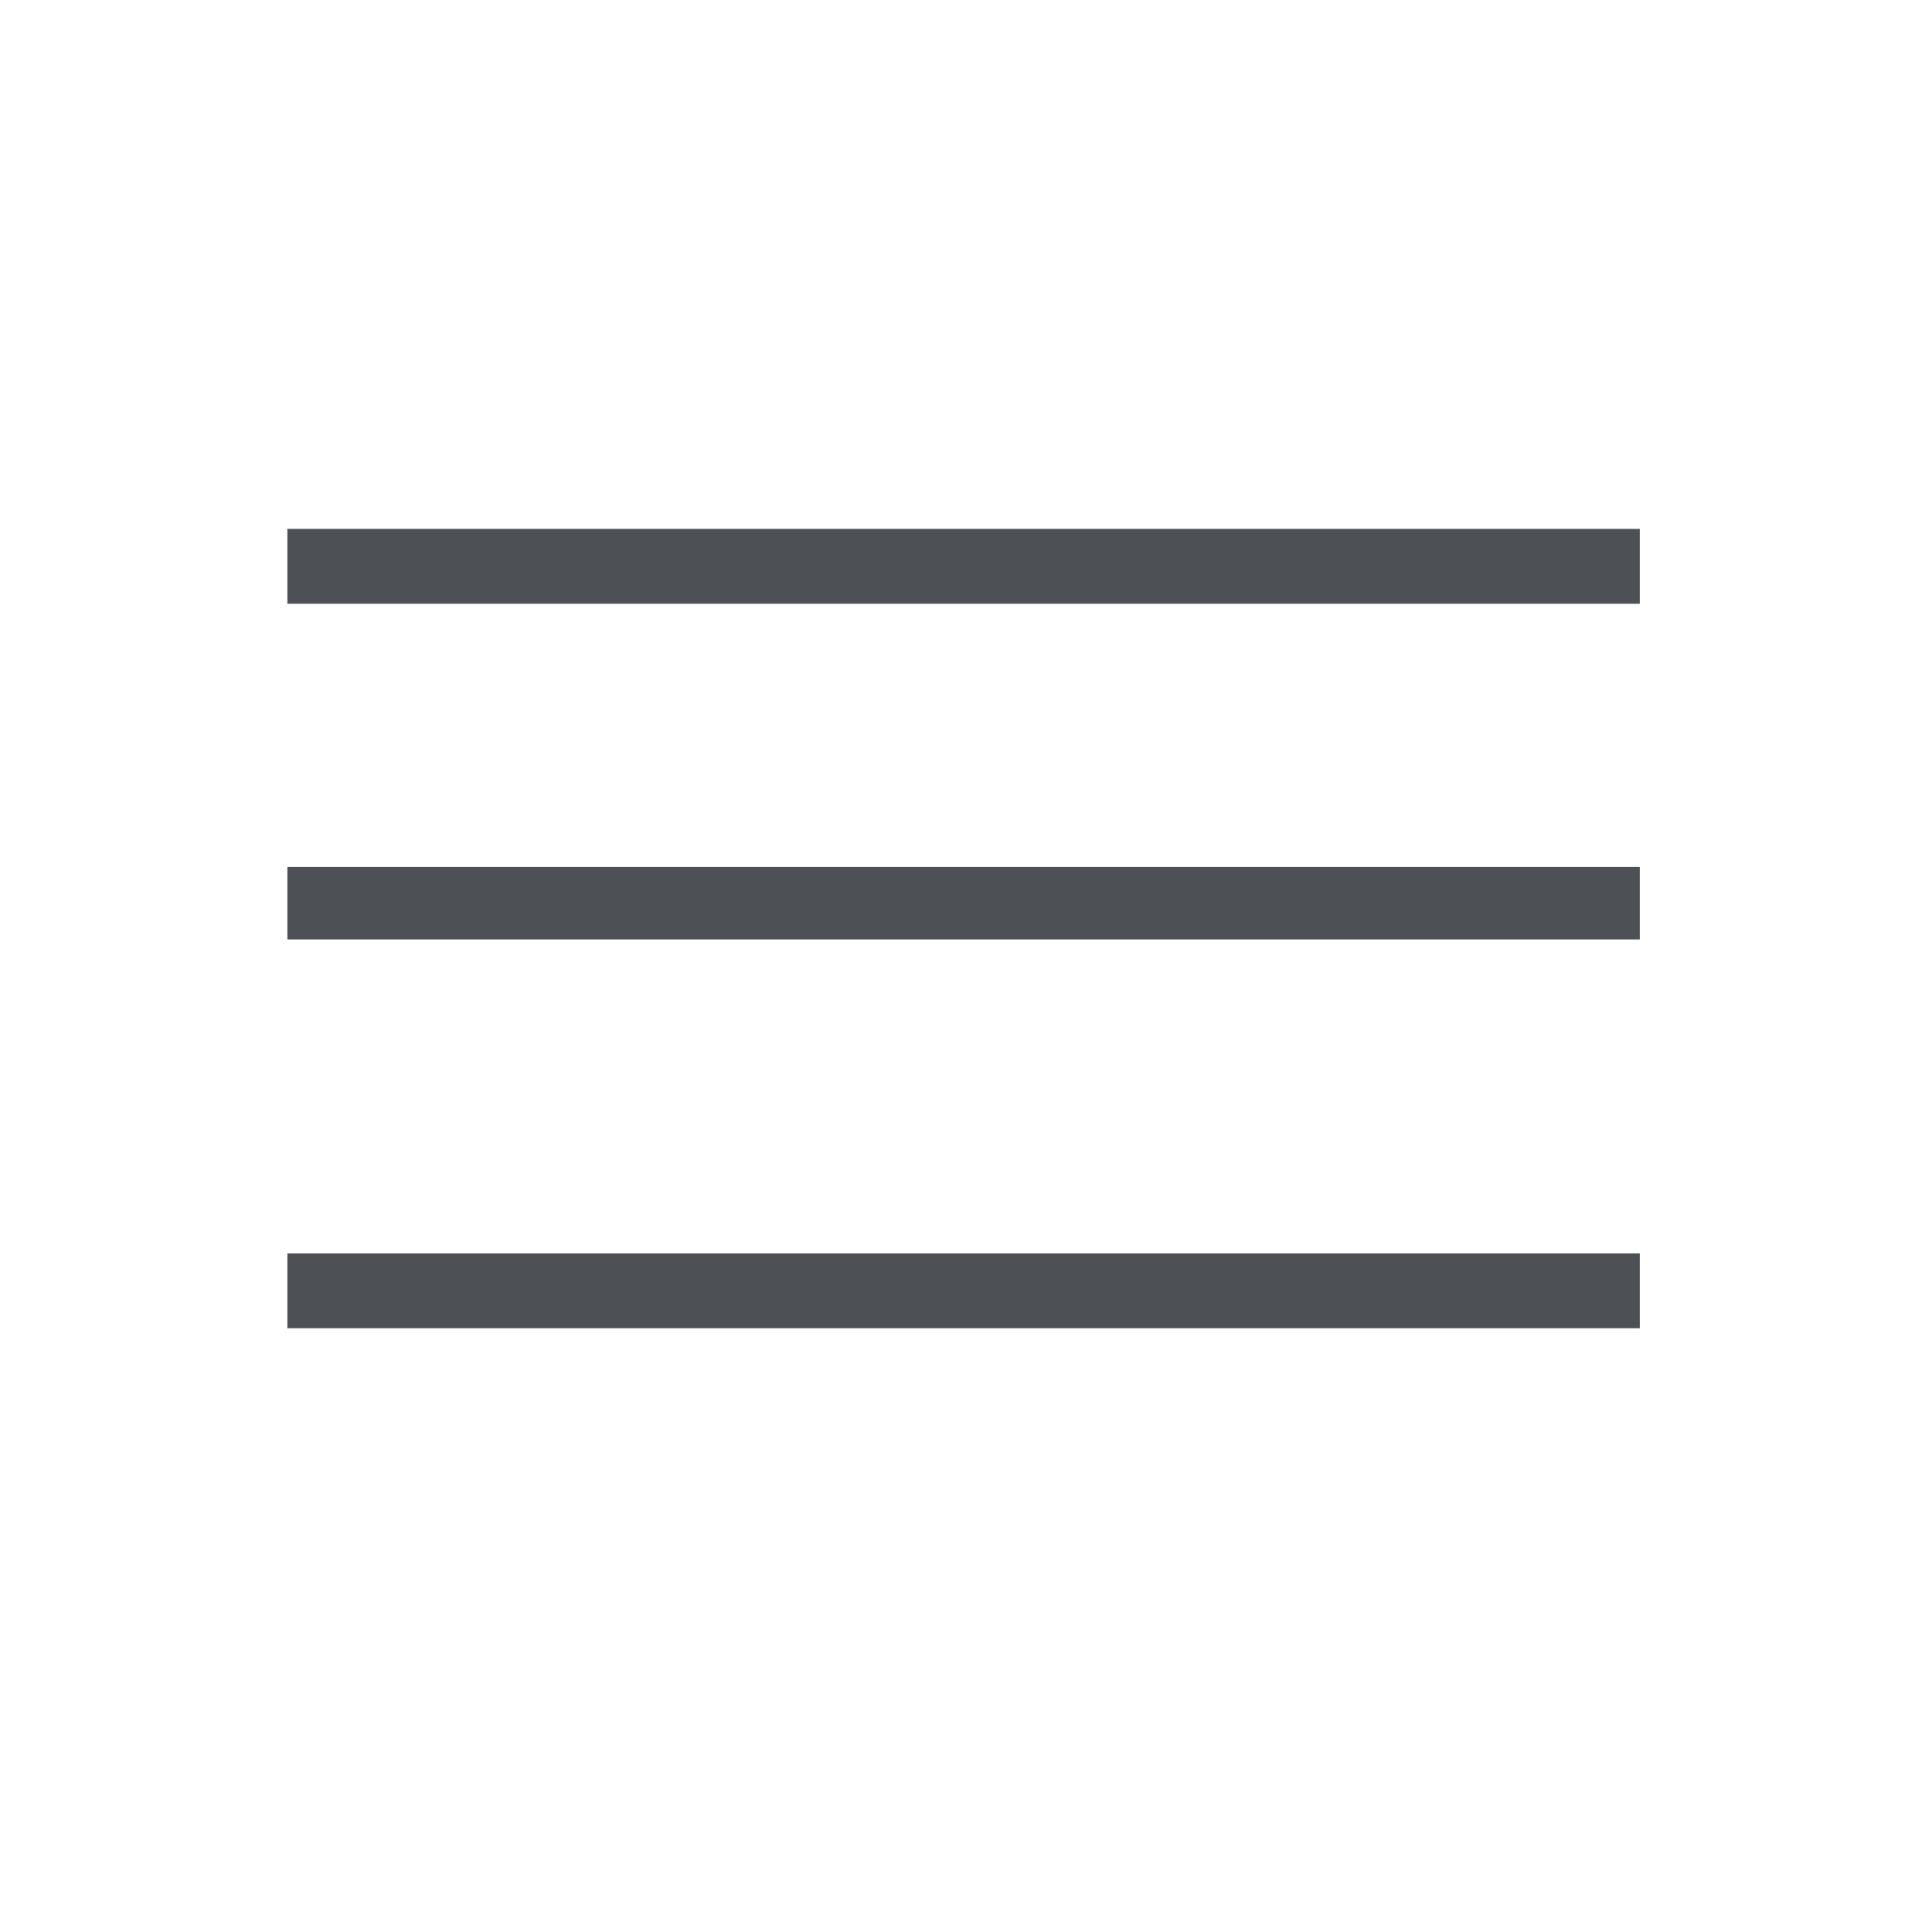 <?xml version="1.0" encoding="utf-8"?><svg xmlns:xlink="http://www.w3.org/1999/xlink" id="Scene_1" image-rendering="auto" baseProfile="basic" version="1.1" x="0px" y="0px" width="40" height="40" viewBox="0 0 40 40" xmlns="http://www.w3.org/2000/svg"><g id="Scene 1_0.0.0"><path fill="#4D5156" d="M5.95,10.95L5.95,12.5 33.95,12.5 33.95,10.95 5.95,10.95"/><path fill="#4D5156" d="M5.95,17.95L5.95,19.45 33.95,19.45 33.95,17.95 5.95,17.95"/><path fill="#4D5156" d="M5.95,25.95L5.95,27.5 33.95,27.5 33.95,25.95 5.95,25.95"/></g><defs/></svg>